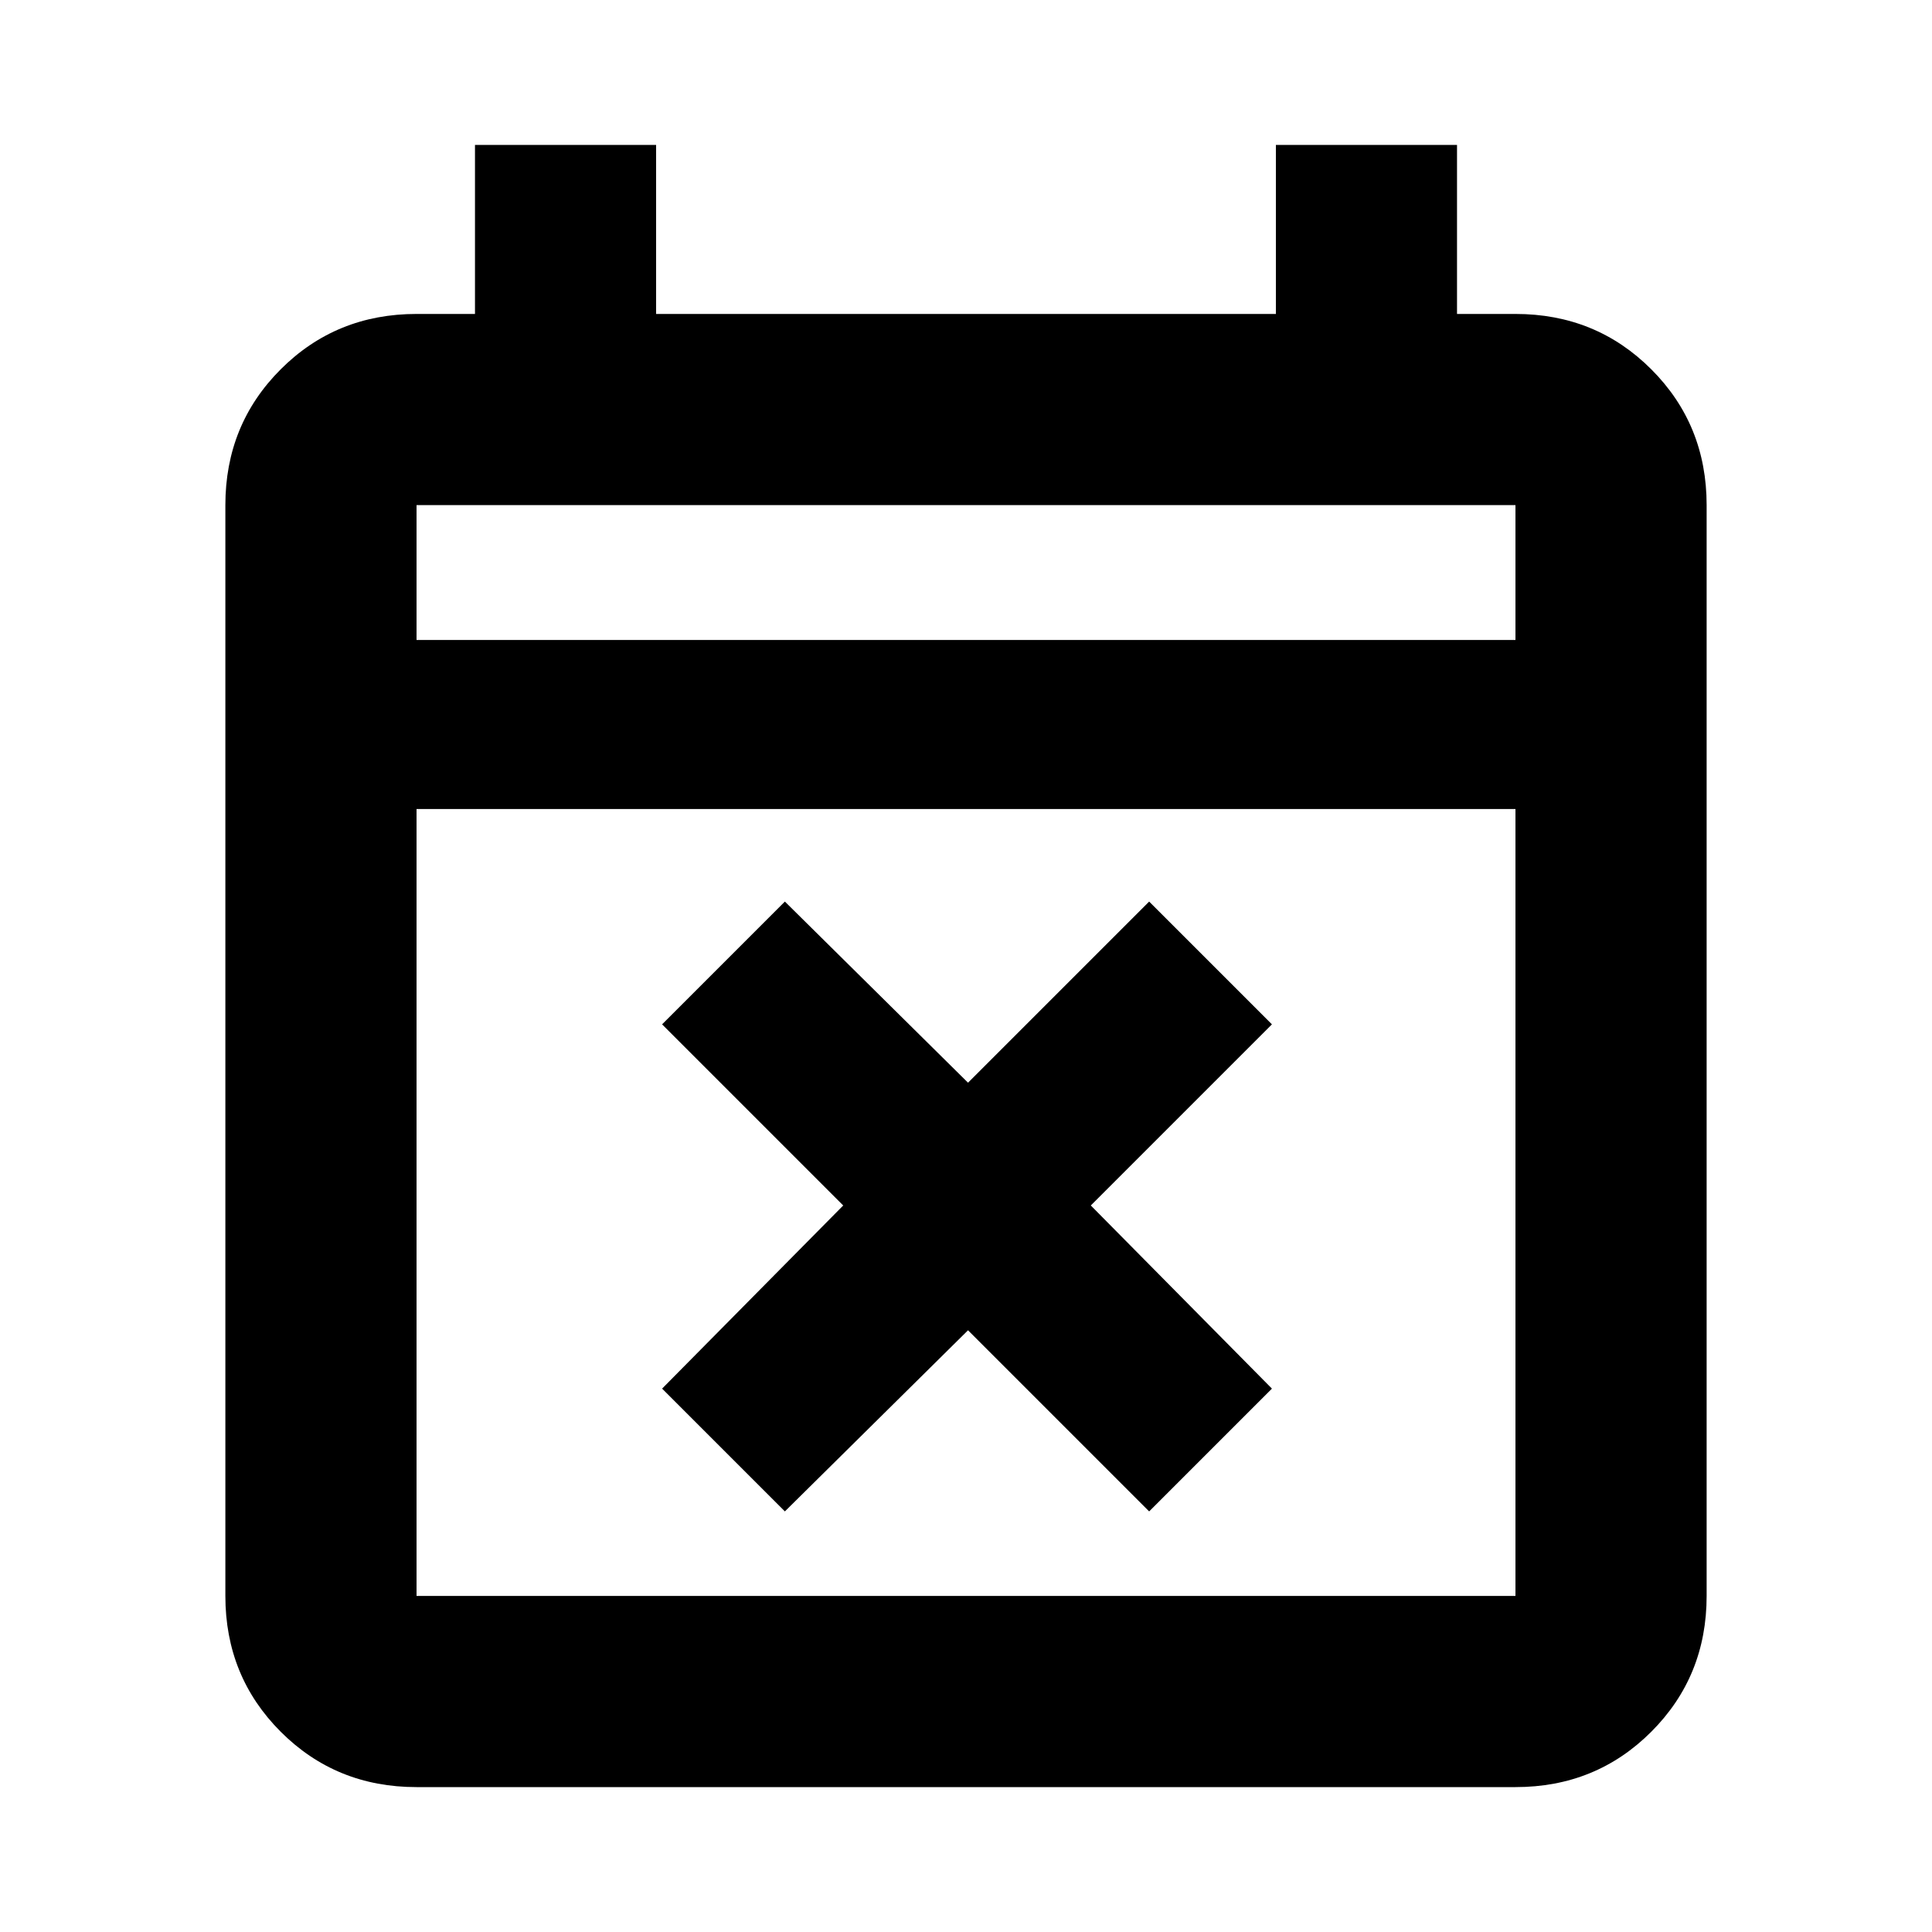 <svg xmlns="http://www.w3.org/2000/svg" height="20" width="20"><path d="M8.125 15.646 6.854 14.375 8.729 12.479 6.854 10.604 8.125 9.333 10.021 11.208 11.896 9.333 13.167 10.604 11.292 12.479 13.167 14.375 11.896 15.646 10.021 13.771ZM4.312 18.5Q3.479 18.5 2.906 17.927Q2.333 17.354 2.333 16.521V5.229Q2.333 4.396 2.906 3.823Q3.479 3.25 4.312 3.25H4.917V1.5H6.792V3.25H13.208V1.5H15.083V3.25H15.688Q16.521 3.25 17.094 3.823Q17.667 4.396 17.667 5.229V16.521Q17.667 17.354 17.094 17.927Q16.521 18.5 15.688 18.5ZM4.312 16.521H15.688Q15.688 16.521 15.688 16.521Q15.688 16.521 15.688 16.521V8.375H4.312V16.521Q4.312 16.521 4.312 16.521Q4.312 16.521 4.312 16.521ZM4.312 6.625H15.688V5.229Q15.688 5.229 15.688 5.229Q15.688 5.229 15.688 5.229H4.312Q4.312 5.229 4.312 5.229Q4.312 5.229 4.312 5.229ZM4.312 6.625V5.229Q4.312 5.229 4.312 5.229Q4.312 5.229 4.312 5.229Q4.312 5.229 4.312 5.229Q4.312 5.229 4.312 5.229V6.625Z"/></svg>